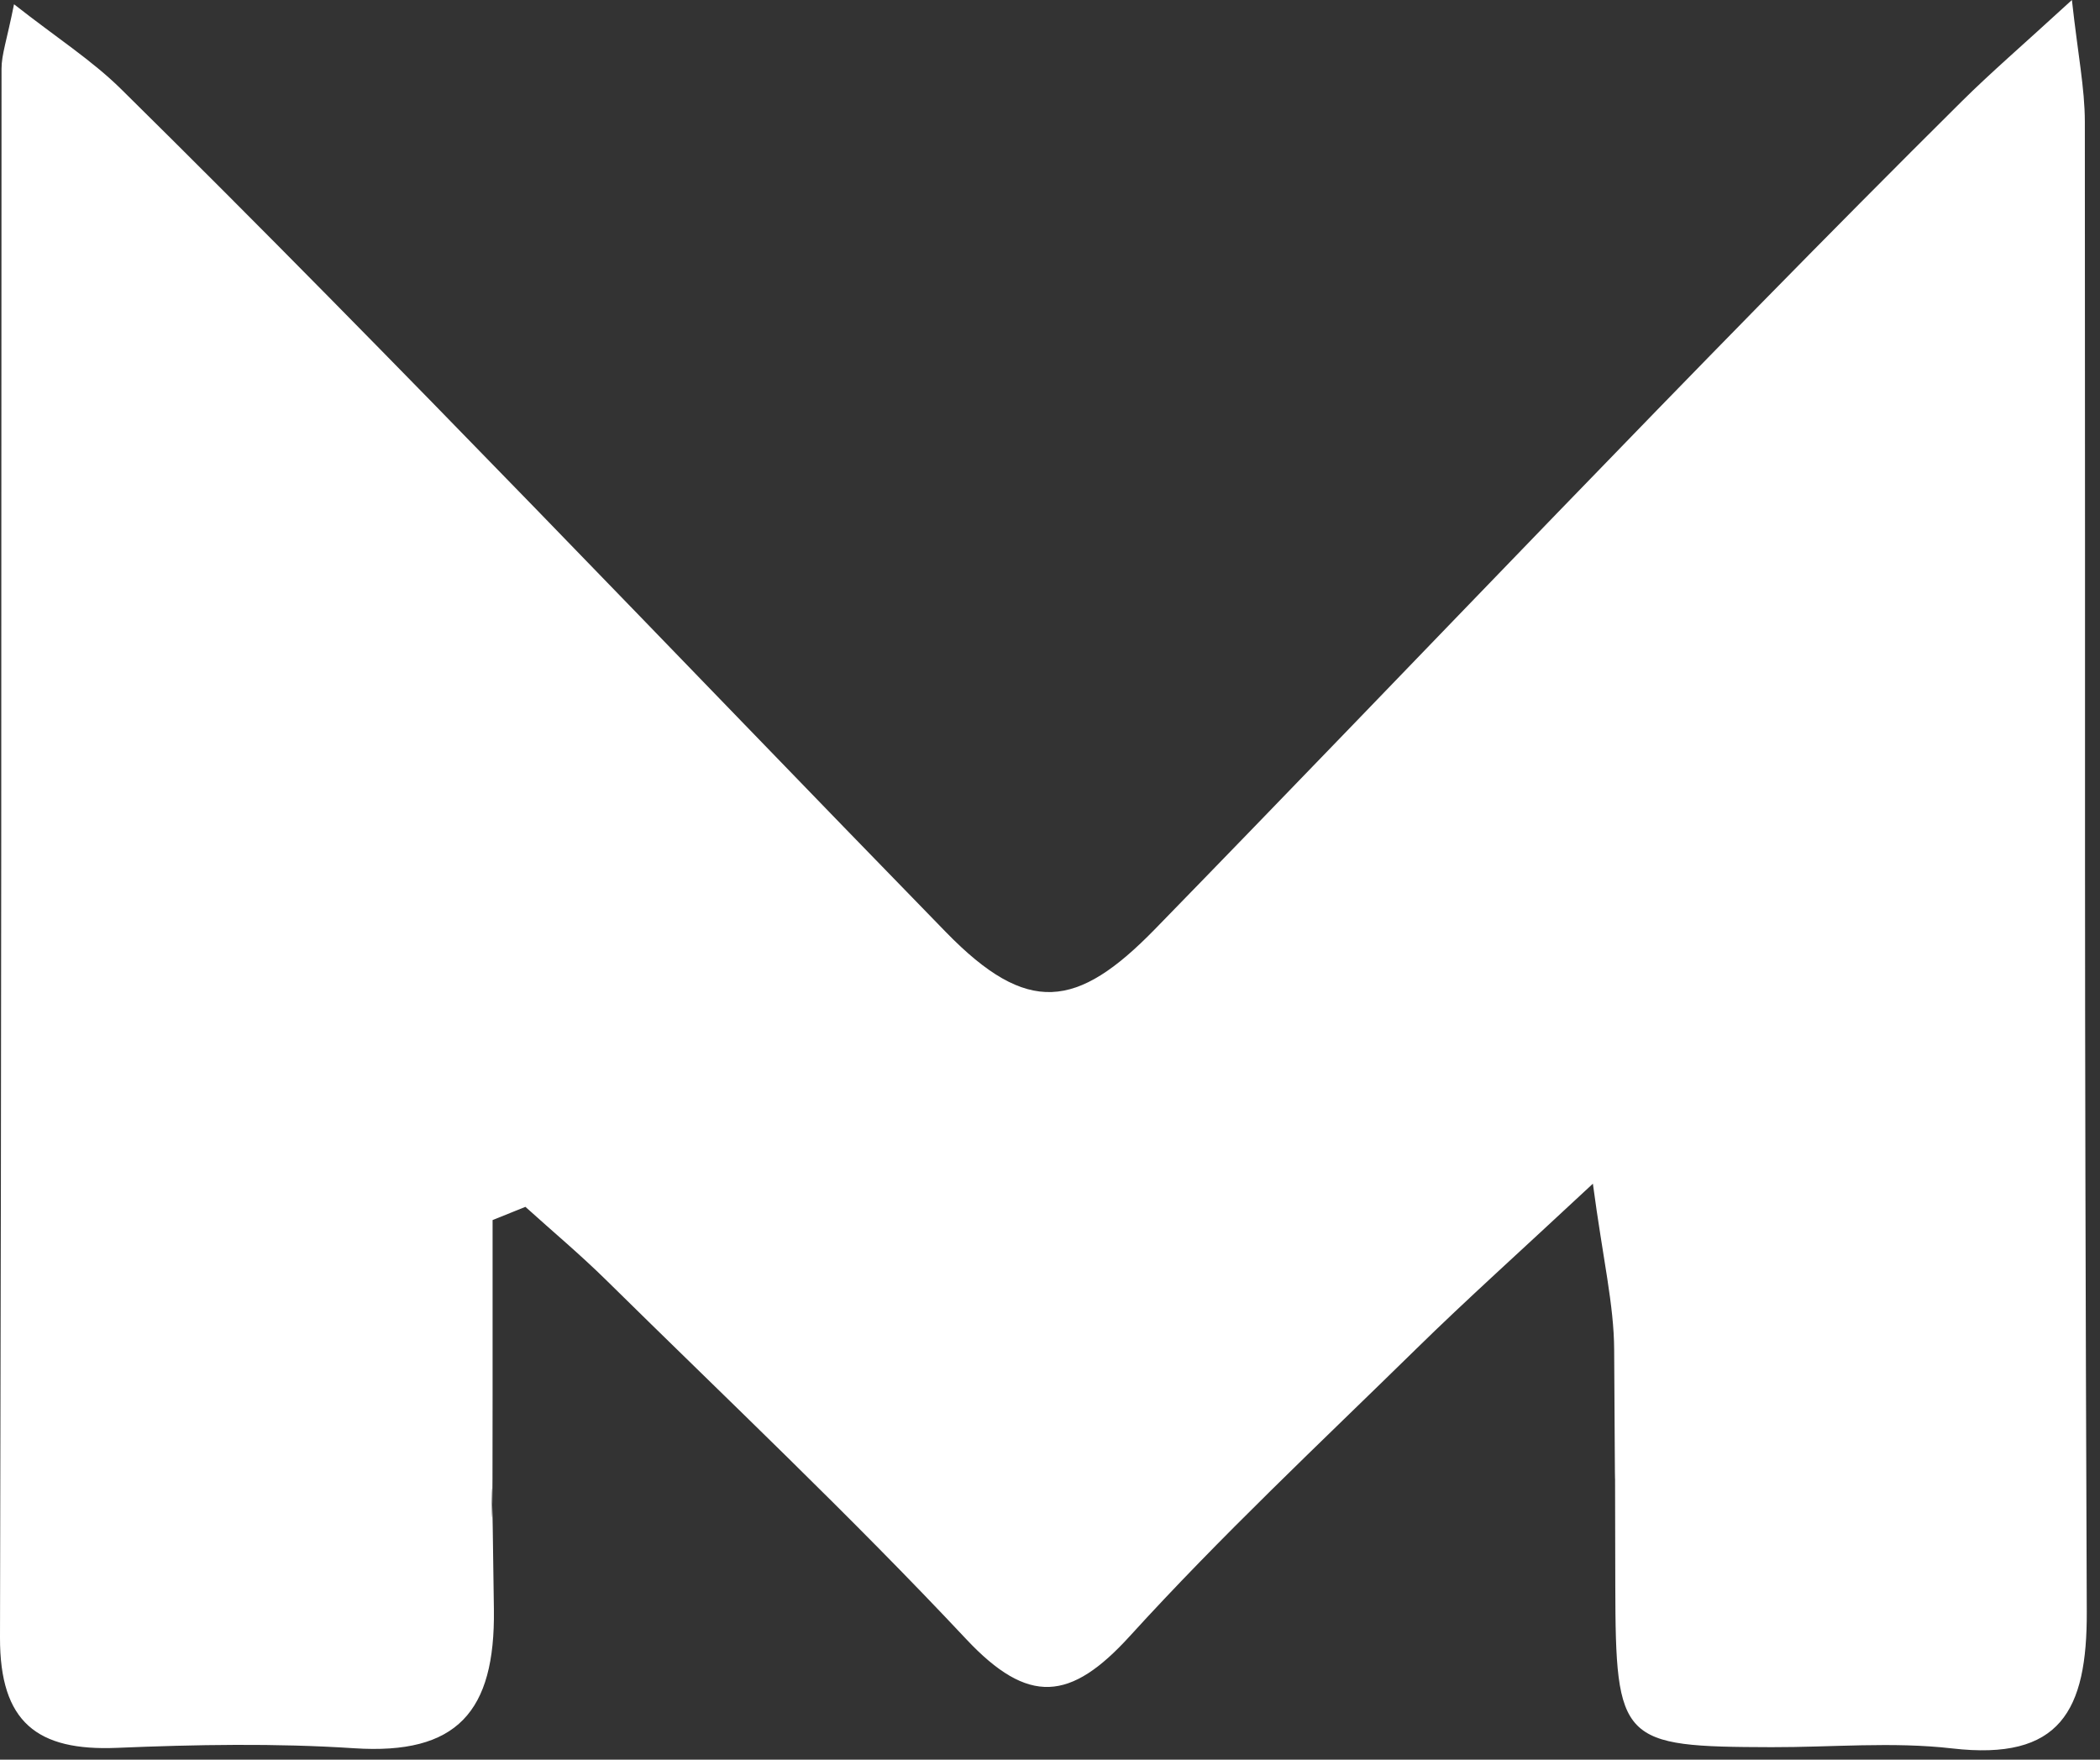 <?xml version="1.0" encoding="UTF-8"?>
<svg width="37px" height="31px" viewBox="0 0 37 31" version="1.1" xmlns="http://www.w3.org/2000/svg" xmlns:xlink="http://www.w3.org/1999/xlink">
    <rect x="0" y="0" width="37" height="31" fill="#333333" stroke="none"/>
    <!-- Generator: Sketch 41.2 (35397) - http://www.bohemiancoding.com/sketch -->
    <title>Fill 1</title>
    <desc>Created with Sketch.</desc>
    <defs></defs>
    <g id="Page-2" stroke="none" stroke-width="1" fill="none" fill-rule="evenodd">
        <g id="Dashboard---all-emp" transform="translate(-1371, -35)" fill="#FFFFFF">
            <g id="NAVIGATION" transform="translate(-8, -2)">
                <path d="M1387.679,61.596 C1387.679,66.835 1387.634,60.117 1387.702,65.356 C1387.725,67.158 1387.053,67.918 1385.239,67.799 C1383.851,67.708 1382.45,67.734 1381.059,67.792 C1379.656,67.85 1378.996,67.344 1379,65.848 C1379.03,52.782 1379.019,51.276 1379.027,38.21 C1379.027,37.96 1379.12,37.711 1379.247,37.075 C1380.001,37.667 1380.62,38.063 1381.132,38.568 C1385.998,43.366 1390.899,48.53 1395.668,53.423 C1397.103,54.895 1397.975,54.778 1399.347,53.371 C1404.019,48.578 1408.812,43.502 1413.564,38.786 C1414.073,38.281 1414.619,37.813 1415.505,37 C1415.611,37.962 1415.732,38.553 1415.733,39.145 C1415.744,51.747 1415.719,52.789 1415.767,65.391 C1415.774,67.142 1415.3,68.022 1413.394,67.802 C1412.346,67.681 1411.273,67.783 1410.211,67.78 C1407.555,67.773 1407.466,67.698 1407.46,64.94 C1407.447,59.568 1407.468,66.154 1407.44,60.782 C1407.437,59.985 1407.243,59.189 1407.065,57.853 C1405.745,59.084 1404.832,59.901 1403.958,60.758 C1402.254,62.428 1400.509,64.062 1398.905,65.825 C1397.861,66.971 1397.12,67.045 1396.023,65.876 C1393.982,63.7 1391.809,61.649 1389.683,59.554 C1389.226,59.104 1388.733,58.691 1388.257,58.261 C1388.065,58.338 1387.872,58.416 1387.679,58.494 L1387.679,61.596 Z" id="Fill-1"></path>
            </g>
        </g>
    </g>
</svg>